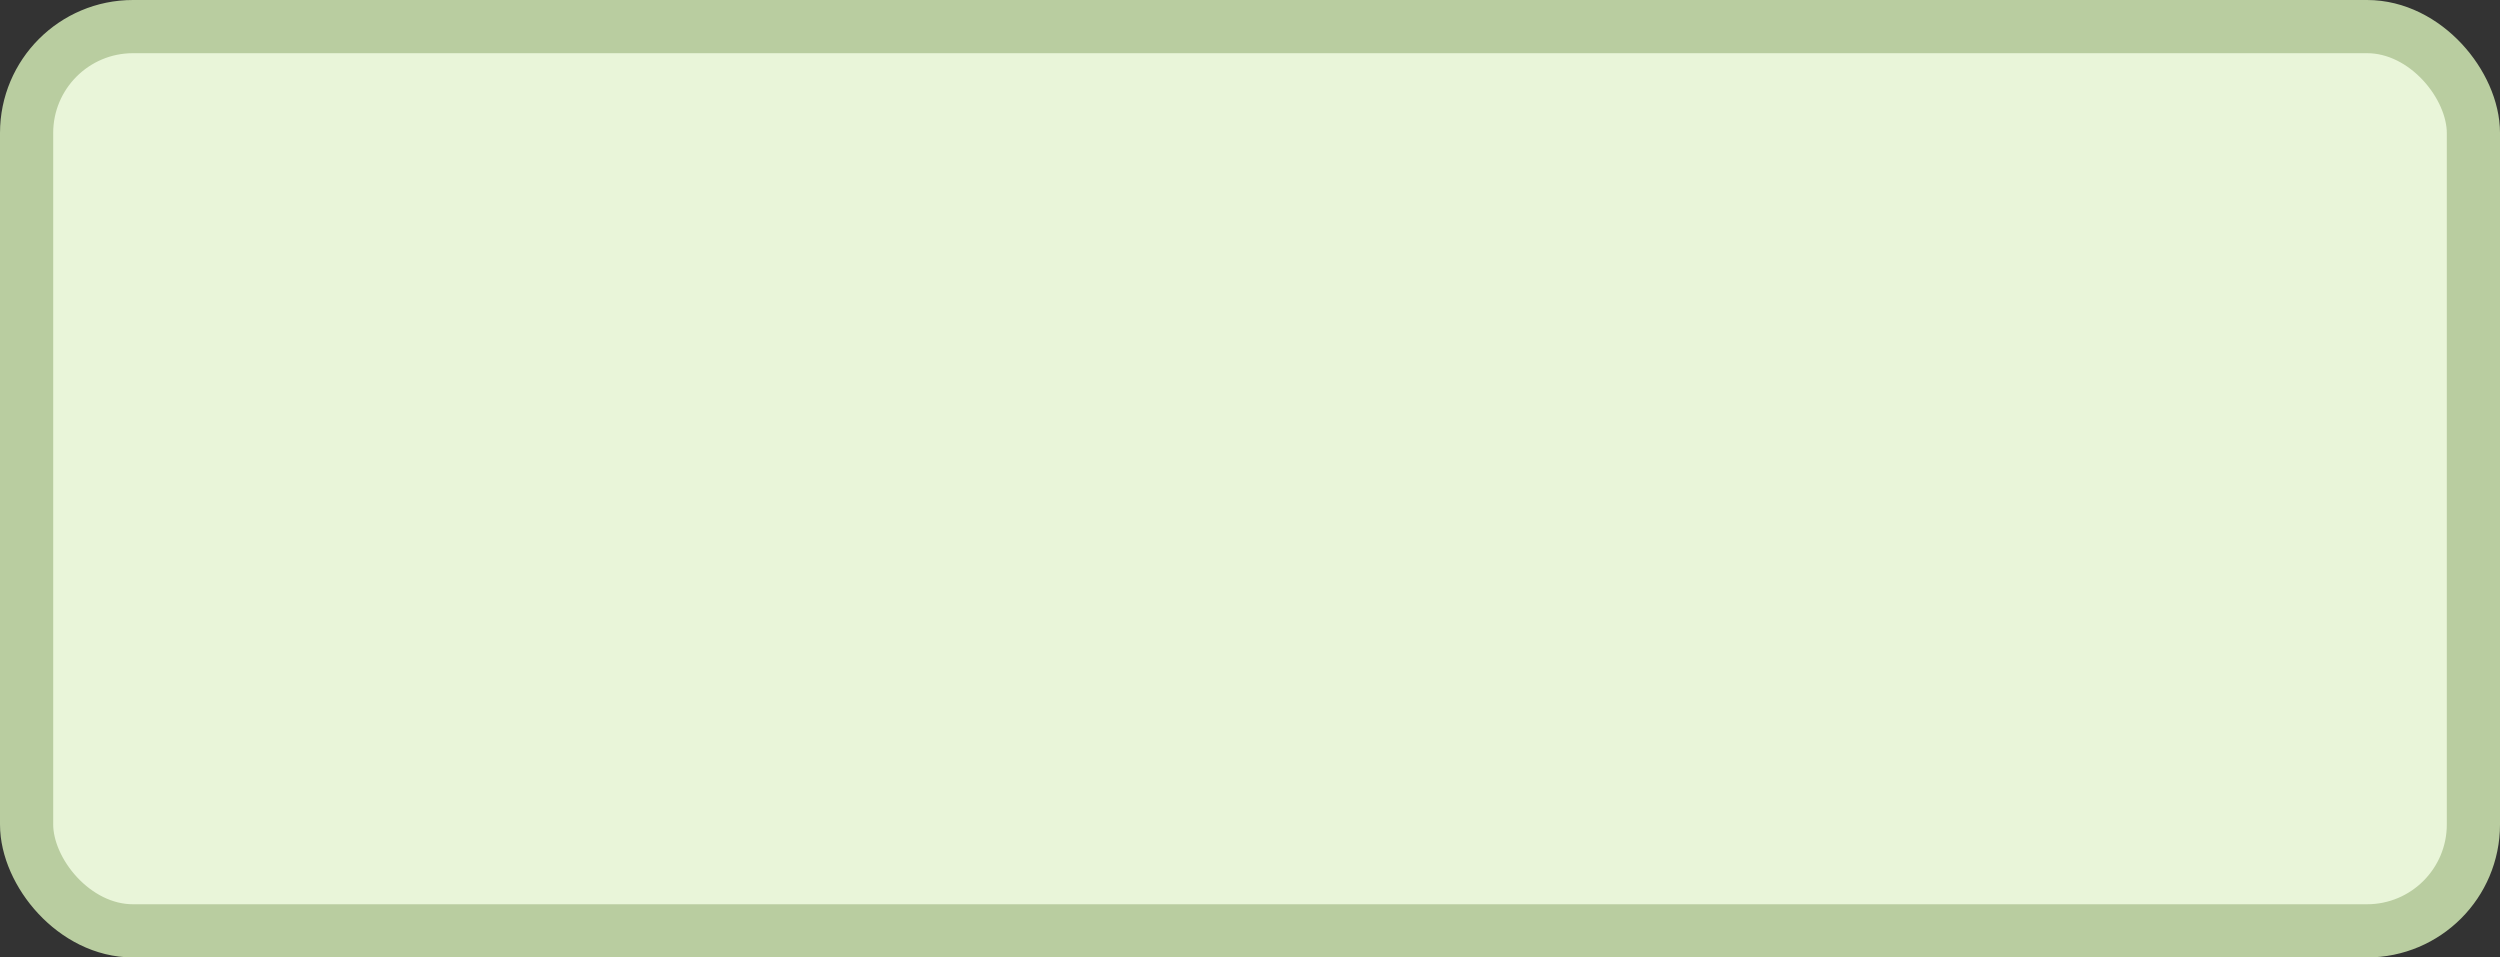 <?xml version='1.0' encoding='utf-8'?>
<svg xmlns="http://www.w3.org/2000/svg" width="47" height="18" viewBox="0 0 47 18">
  <rect x="0" y="0" width="47" height="18" fill="#333333" stroke="none"/>
  <rect x="0.5" y="0.5" width="46" height="17" rx="2" ry="2" fill="#e9f5d9" stroke="#b9cda0" stroke-width="1"/>
</svg>
